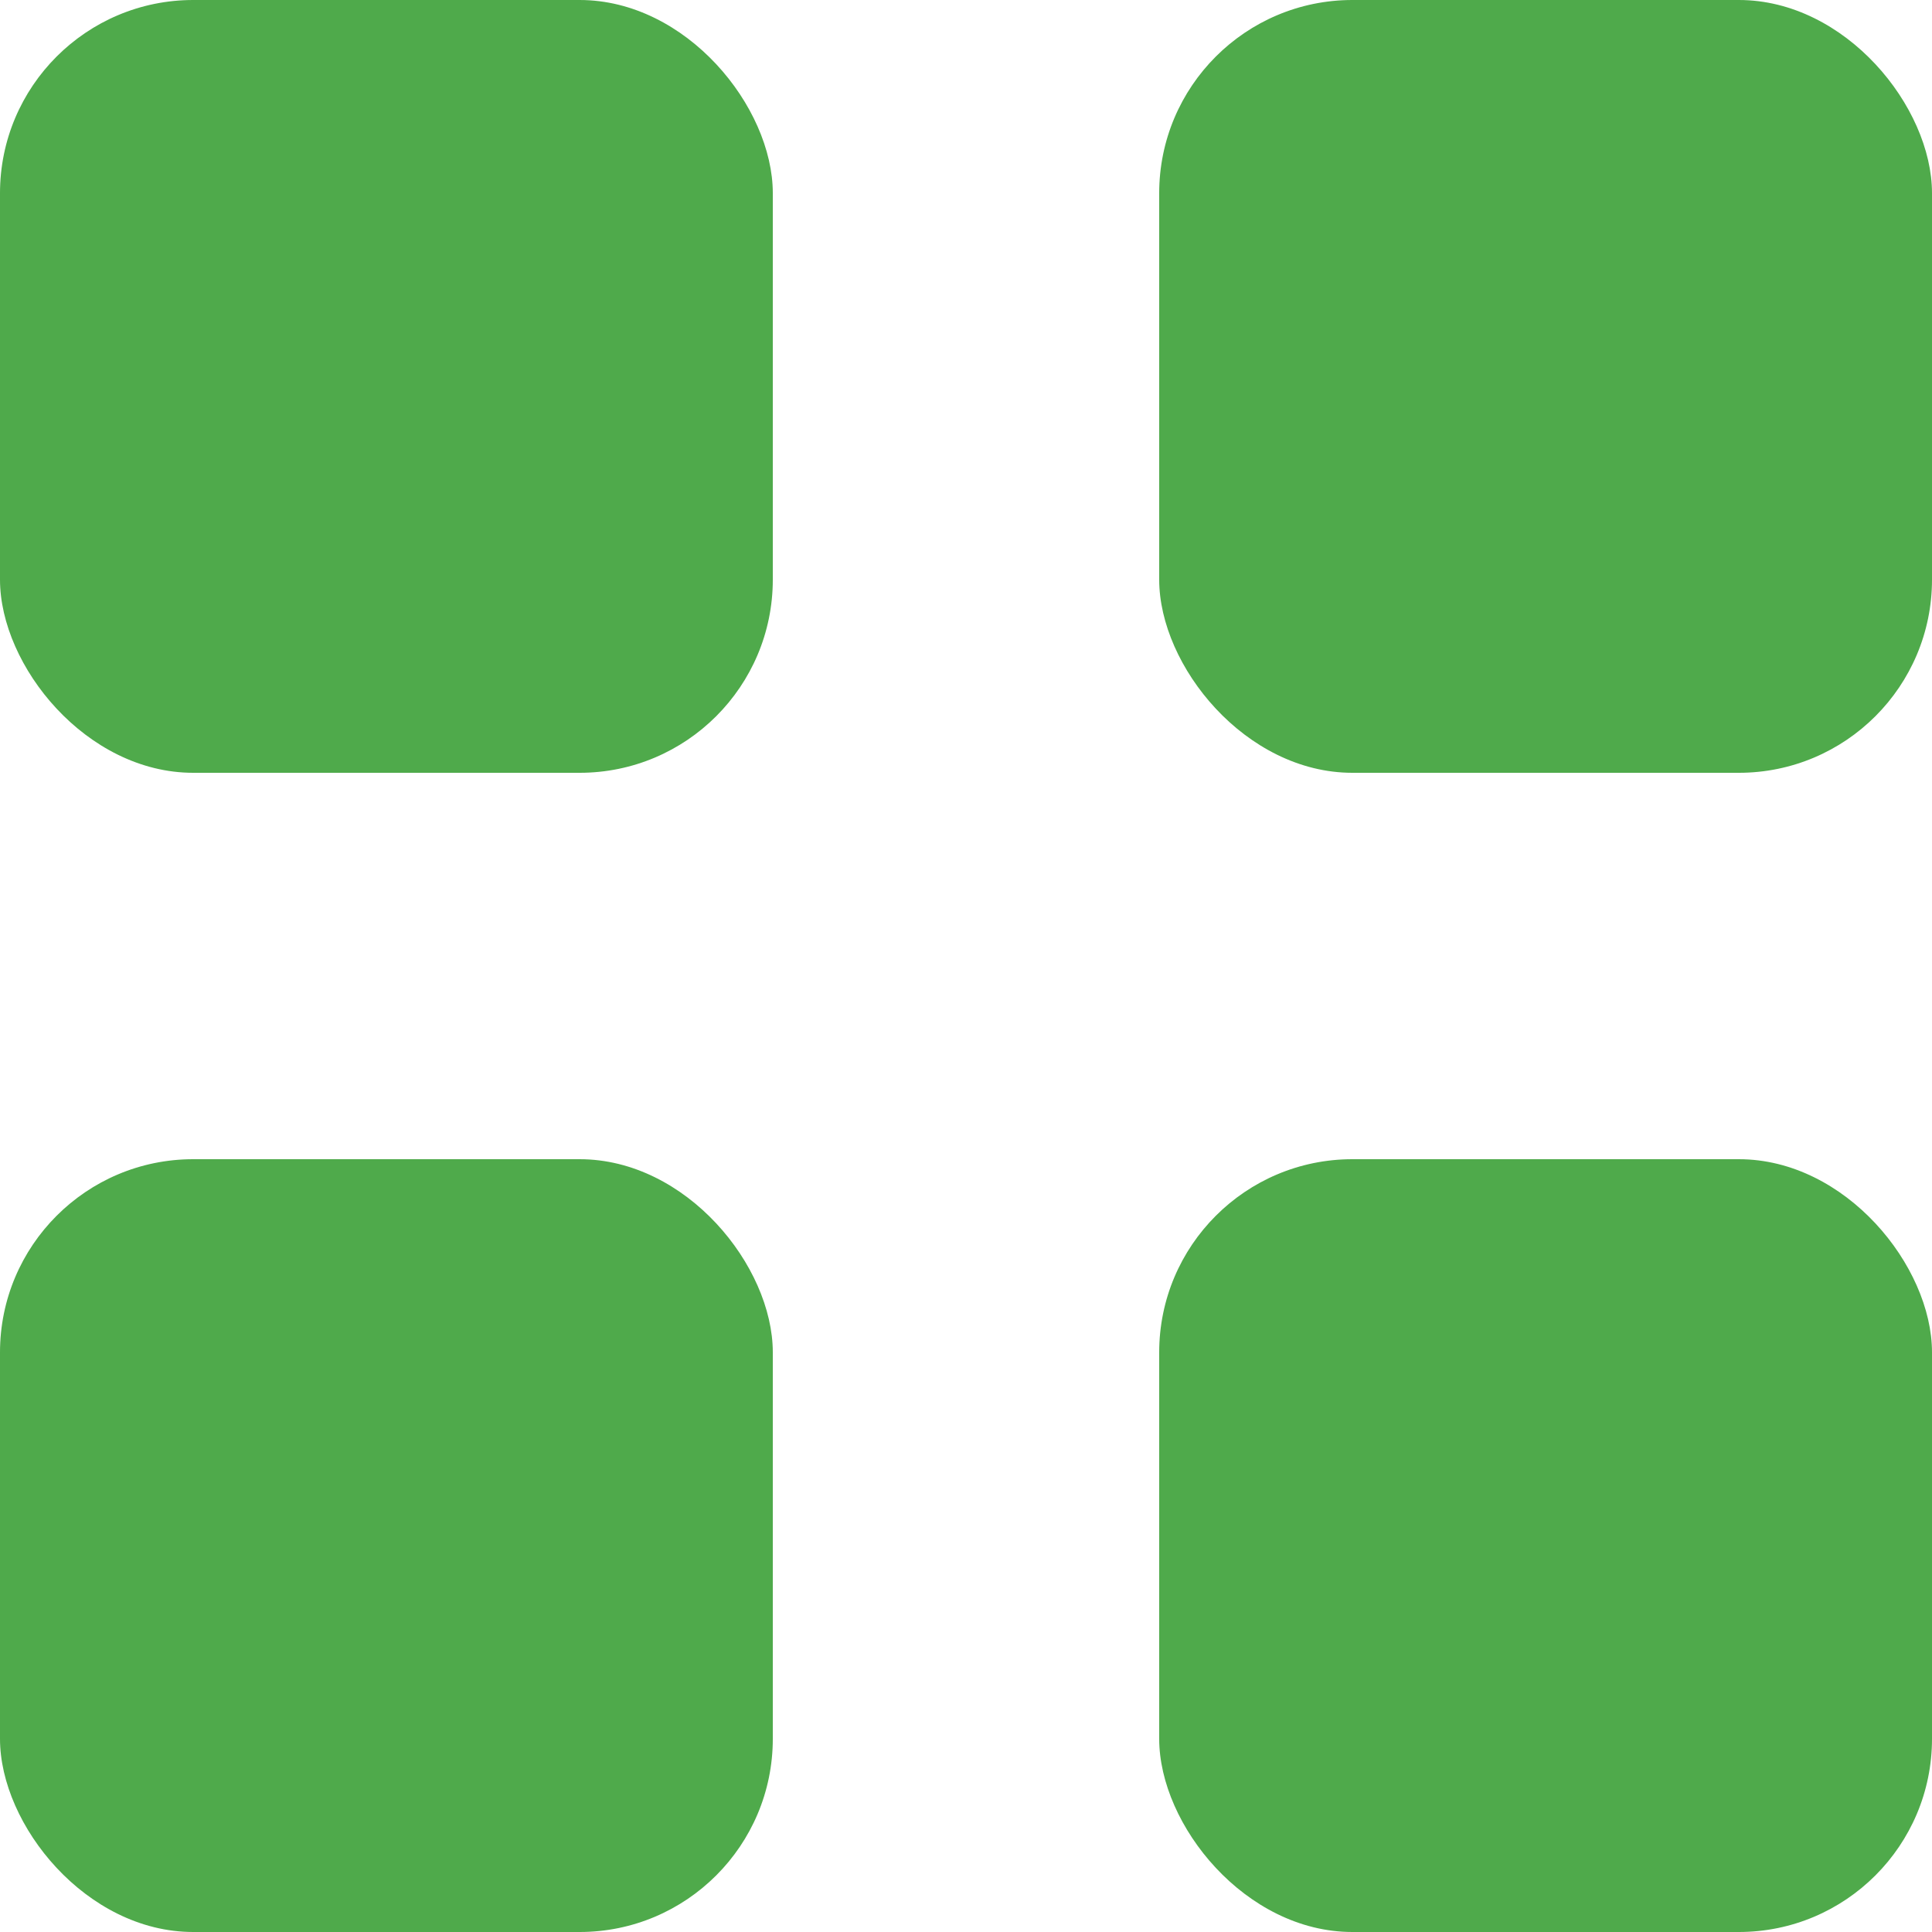 <svg width="20" height="20" viewBox="0 0 20 20" fill="none" xmlns="http://www.w3.org/2000/svg">
<rect width="8" height="8" rx="2" fill="#4FAA4B"/>
<rect x="12" width="8" height="8" rx="2" fill="#4FAA4B"/>
<rect y="12" width="8" height="8" rx="2" fill="#4FAA4B"/>
<rect x="12" y="12" width="8" height="8" rx="2" fill="#4FAA4B"/>
</svg>
